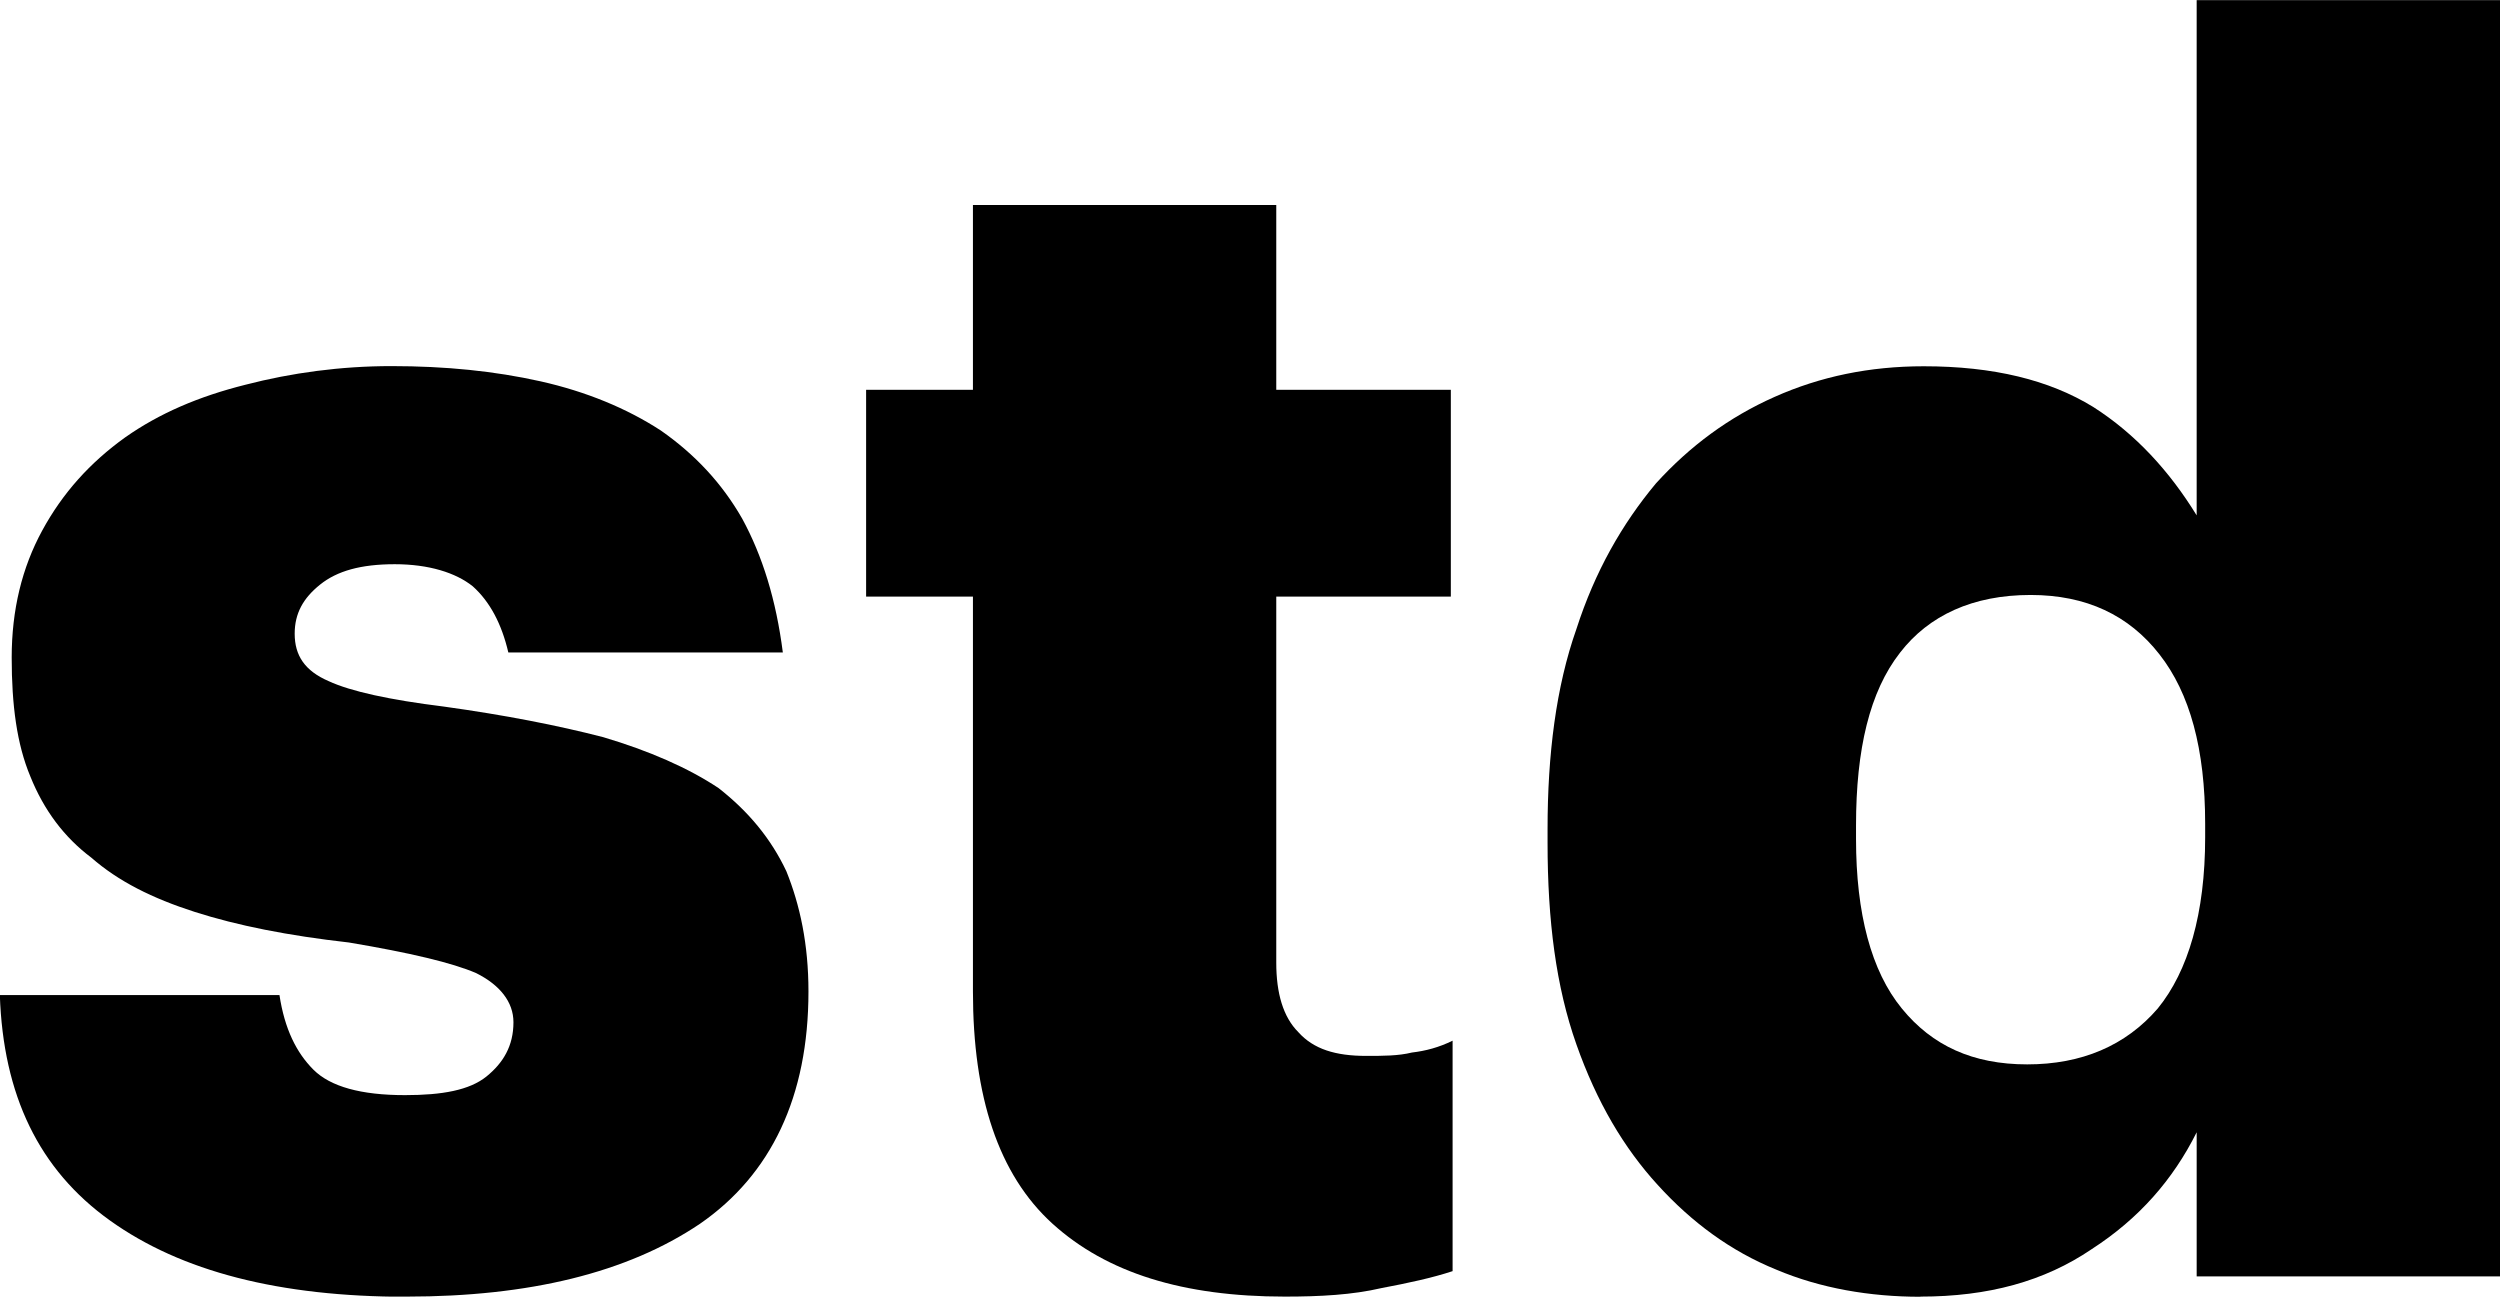 <?xml version="1.0" encoding="UTF-8" standalone="no"?>
<!-- Created with Inkscape (http://www.inkscape.org/) -->

<svg
   xmlns:dc="http://purl.org/dc/elements/1.1/"
   xmlns:cc="http://creativecommons.org/ns#"
   xmlns:rdf="http://www.w3.org/1999/02/22-rdf-syntax-ns#"
   xmlns:svg="http://www.w3.org/2000/svg"
   xmlns="http://www.w3.org/2000/svg"
   xmlns:sodipodi="http://sodipodi.sourceforge.net/DTD/sodipodi-0.dtd"
   xmlns:inkscape="http://www.inkscape.org/namespaces/inkscape"
   width="15.61mm"
   height="8.096mm"
   viewBox="0 0 15.61 8.096"
   version="1.1"
   id="svg8"
   inkscape:version="0.92.4 5da689c313, 2019-01-14"
   sodipodi:docname="icon_transparent.svg"
   inkscape:export-xdpi="162.56"
   inkscape:export-ydpi="162.56">
  <defs
     id="defs2" />
  <sodipodi:namedview
     id="base"
     pagecolor="#ffffff"
     bordercolor="#666666"
     borderopacity="1.0"
     inkscape:pageopacity="0.0"
     inkscape:pageshadow="2"
     inkscape:zoom="5.6"
     inkscape:cx="18.091196"
     inkscape:cy="25.504502"
     inkscape:document-units="mm"
     inkscape:current-layer="text4520"
     showgrid="false"
     inkscape:window-width="1920"
     inkscape:window-height="1025"
     inkscape:window-x="0"
     inkscape:window-y="25"
     inkscape:window-maximized="1"
     fit-margin-top="0"
     fit-margin-left="0"
     fit-margin-right="0"
     fit-margin-bottom="0" />
  <g
     inkscape:label="Layer 1"
     inkscape:groupmode="layer"
     id="layer1"
     transform="translate(-4.39,-288.904)"
     style="display:inline">
    <rect
       style="opacity:1;fill:none;fill-opacity:1;stroke:none;stroke-width:0.565;stroke-linecap:butt;stroke-linejoin:round;stroke-miterlimit:4;stroke-dasharray:none;stroke-dashoffset:0;stroke-opacity:1;paint-order:markers stroke fill"
       id="rect4522"
       width="20"
       height="20"
       x="0"
       y="276.955" />
    <g
       aria-label="std"
       style="font-style:normal;font-variant:normal;font-weight:normal;font-stretch:normal;font-size:10.583px;line-height:1.25;font-family:'Graphik Web';-inkscape-font-specification:'Graphik Web';text-align:center;letter-spacing:0px;word-spacing:0px;text-anchor:middle;fill:#000000;fill-opacity:1;stroke:none;stroke-width:0.265"
       id="text4520">
      <path
         d="m 6.93,297 c 0.762,0 1.376,-0.148 1.831,-0.455 0.444,-0.307 0.677,-0.794 0.677,-1.45 0,-0.296 -0.053,-0.54 -0.138,-0.751 -0.095,-0.201 -0.233,-0.37 -0.423,-0.519 -0.191,-0.127 -0.434,-0.233 -0.72,-0.318 -0.286,-0.074 -0.614,-0.138 -0.995,-0.191 -0.339,-0.042 -0.582,-0.095 -0.72,-0.159 -0.148,-0.064 -0.212,-0.159 -0.212,-0.296 0,-0.127 0.053,-0.222 0.159,-0.307 0.106,-0.085 0.254,-0.127 0.466,-0.127 0.212,0 0.381,0.053 0.487,0.138 0.106,0.095 0.18,0.233 0.222,0.413 h 1.714 c -0.042,-0.328 -0.127,-0.603 -0.254,-0.836 -0.127,-0.222 -0.296,-0.402 -0.508,-0.55 -0.212,-0.138 -0.466,-0.243 -0.751,-0.307 -0.286,-0.064 -0.593,-0.095 -0.931,-0.095 -0.317,0 -0.624,0.042 -0.91,0.116 -0.296,0.074 -0.54,0.18 -0.751,0.328 -0.222,0.159 -0.392,0.349 -0.519,0.582 -0.127,0.233 -0.191,0.497 -0.191,0.794 0,0.296 0.032,0.54 0.116,0.741 0.085,0.212 0.212,0.381 0.381,0.508 0.169,0.148 0.381,0.254 0.646,0.339 0.265,0.085 0.582,0.148 0.963,0.191 0.381,0.064 0.646,0.127 0.794,0.191 0.148,0.074 0.233,0.18 0.233,0.307 0,0.148 -0.064,0.254 -0.169,0.339 -0.106,0.085 -0.275,0.116 -0.508,0.116 -0.275,0 -0.466,-0.053 -0.572,-0.159 -0.106,-0.106 -0.18,-0.254 -0.212,-0.466 h -1.746 c 0.021,0.624 0.243,1.09 0.688,1.408 0.444,0.318 1.058,0.476 1.852,0.476 z"
         style="font-style:normal;font-variant:normal;font-weight:800;font-stretch:normal;font-family:'Graphik Web';-inkscape-font-specification:'Graphik Web Ultra-Bold';stroke-width:0.265"
         id="path866"
         inkscape:connector-curvature="0" />
      <path
         d="m 12.412,297 c 0.222,0 0.423,-0.011 0.603,-0.053 0.169,-0.032 0.318,-0.064 0.445,-0.106 v -1.439 c -0.085,0.042 -0.169,0.064 -0.254,0.074 -0.085,0.021 -0.18,0.021 -0.286,0.021 -0.191,0 -0.328,-0.042 -0.423,-0.148 -0.095,-0.095 -0.138,-0.243 -0.138,-0.434 v -2.286 h 1.09 v -1.291 h -1.09 v -1.154 h -1.894 v 1.154 H 9.798 v 1.291 h 0.667 v 2.466 c 0,0.656 0.159,1.143 0.497,1.45 0.339,0.307 0.815,0.455 1.45,0.455 z"
         style="font-style:normal;font-variant:normal;font-weight:800;font-stretch:normal;font-family:'Graphik Web';-inkscape-font-specification:'Graphik Web Ultra-Bold';stroke-width:0.265"
         id="path868"
         inkscape:connector-curvature="0" />
      <path
         d="m 16.381,297 c 0.423,0 0.773,-0.095 1.069,-0.296 0.296,-0.191 0.508,-0.434 0.656,-0.73 v 0.9 H 20 v -7.969 h -1.894 v 3.217 c -0.169,-0.275 -0.381,-0.508 -0.646,-0.677 -0.275,-0.169 -0.624,-0.254 -1.058,-0.254 -0.339,0 -0.646,0.064 -0.931,0.191 -0.286,0.127 -0.529,0.307 -0.741,0.54 -0.212,0.254 -0.381,0.55 -0.497,0.91 -0.127,0.36 -0.18,0.783 -0.18,1.249 v 0.085 c 0,0.487 0.053,0.9 0.18,1.259 0.127,0.36 0.296,0.646 0.508,0.878 0.212,0.233 0.455,0.413 0.741,0.529 0.275,0.116 0.582,0.169 0.9,0.169 z m 0.667,-1.45 c -0.339,0 -0.593,-0.116 -0.783,-0.349 -0.191,-0.233 -0.286,-0.593 -0.286,-1.058 v -0.085 c 0,-0.476 0.085,-0.836 0.275,-1.079 0.18,-0.233 0.455,-0.36 0.815,-0.36 0.349,0 0.614,0.127 0.804,0.37 0.191,0.243 0.286,0.593 0.286,1.058 v 0.085 c 0,0.476 -0.106,0.836 -0.296,1.069 -0.201,0.233 -0.476,0.349 -0.815,0.349 z"
         style="font-style:normal;font-variant:normal;font-weight:800;font-stretch:normal;font-family:'Graphik Web';-inkscape-font-specification:'Graphik Web Ultra-Bold';stroke-width:0.265"
         id="path870"
         inkscape:connector-curvature="0" />
    </g>
  </g>
</svg>
